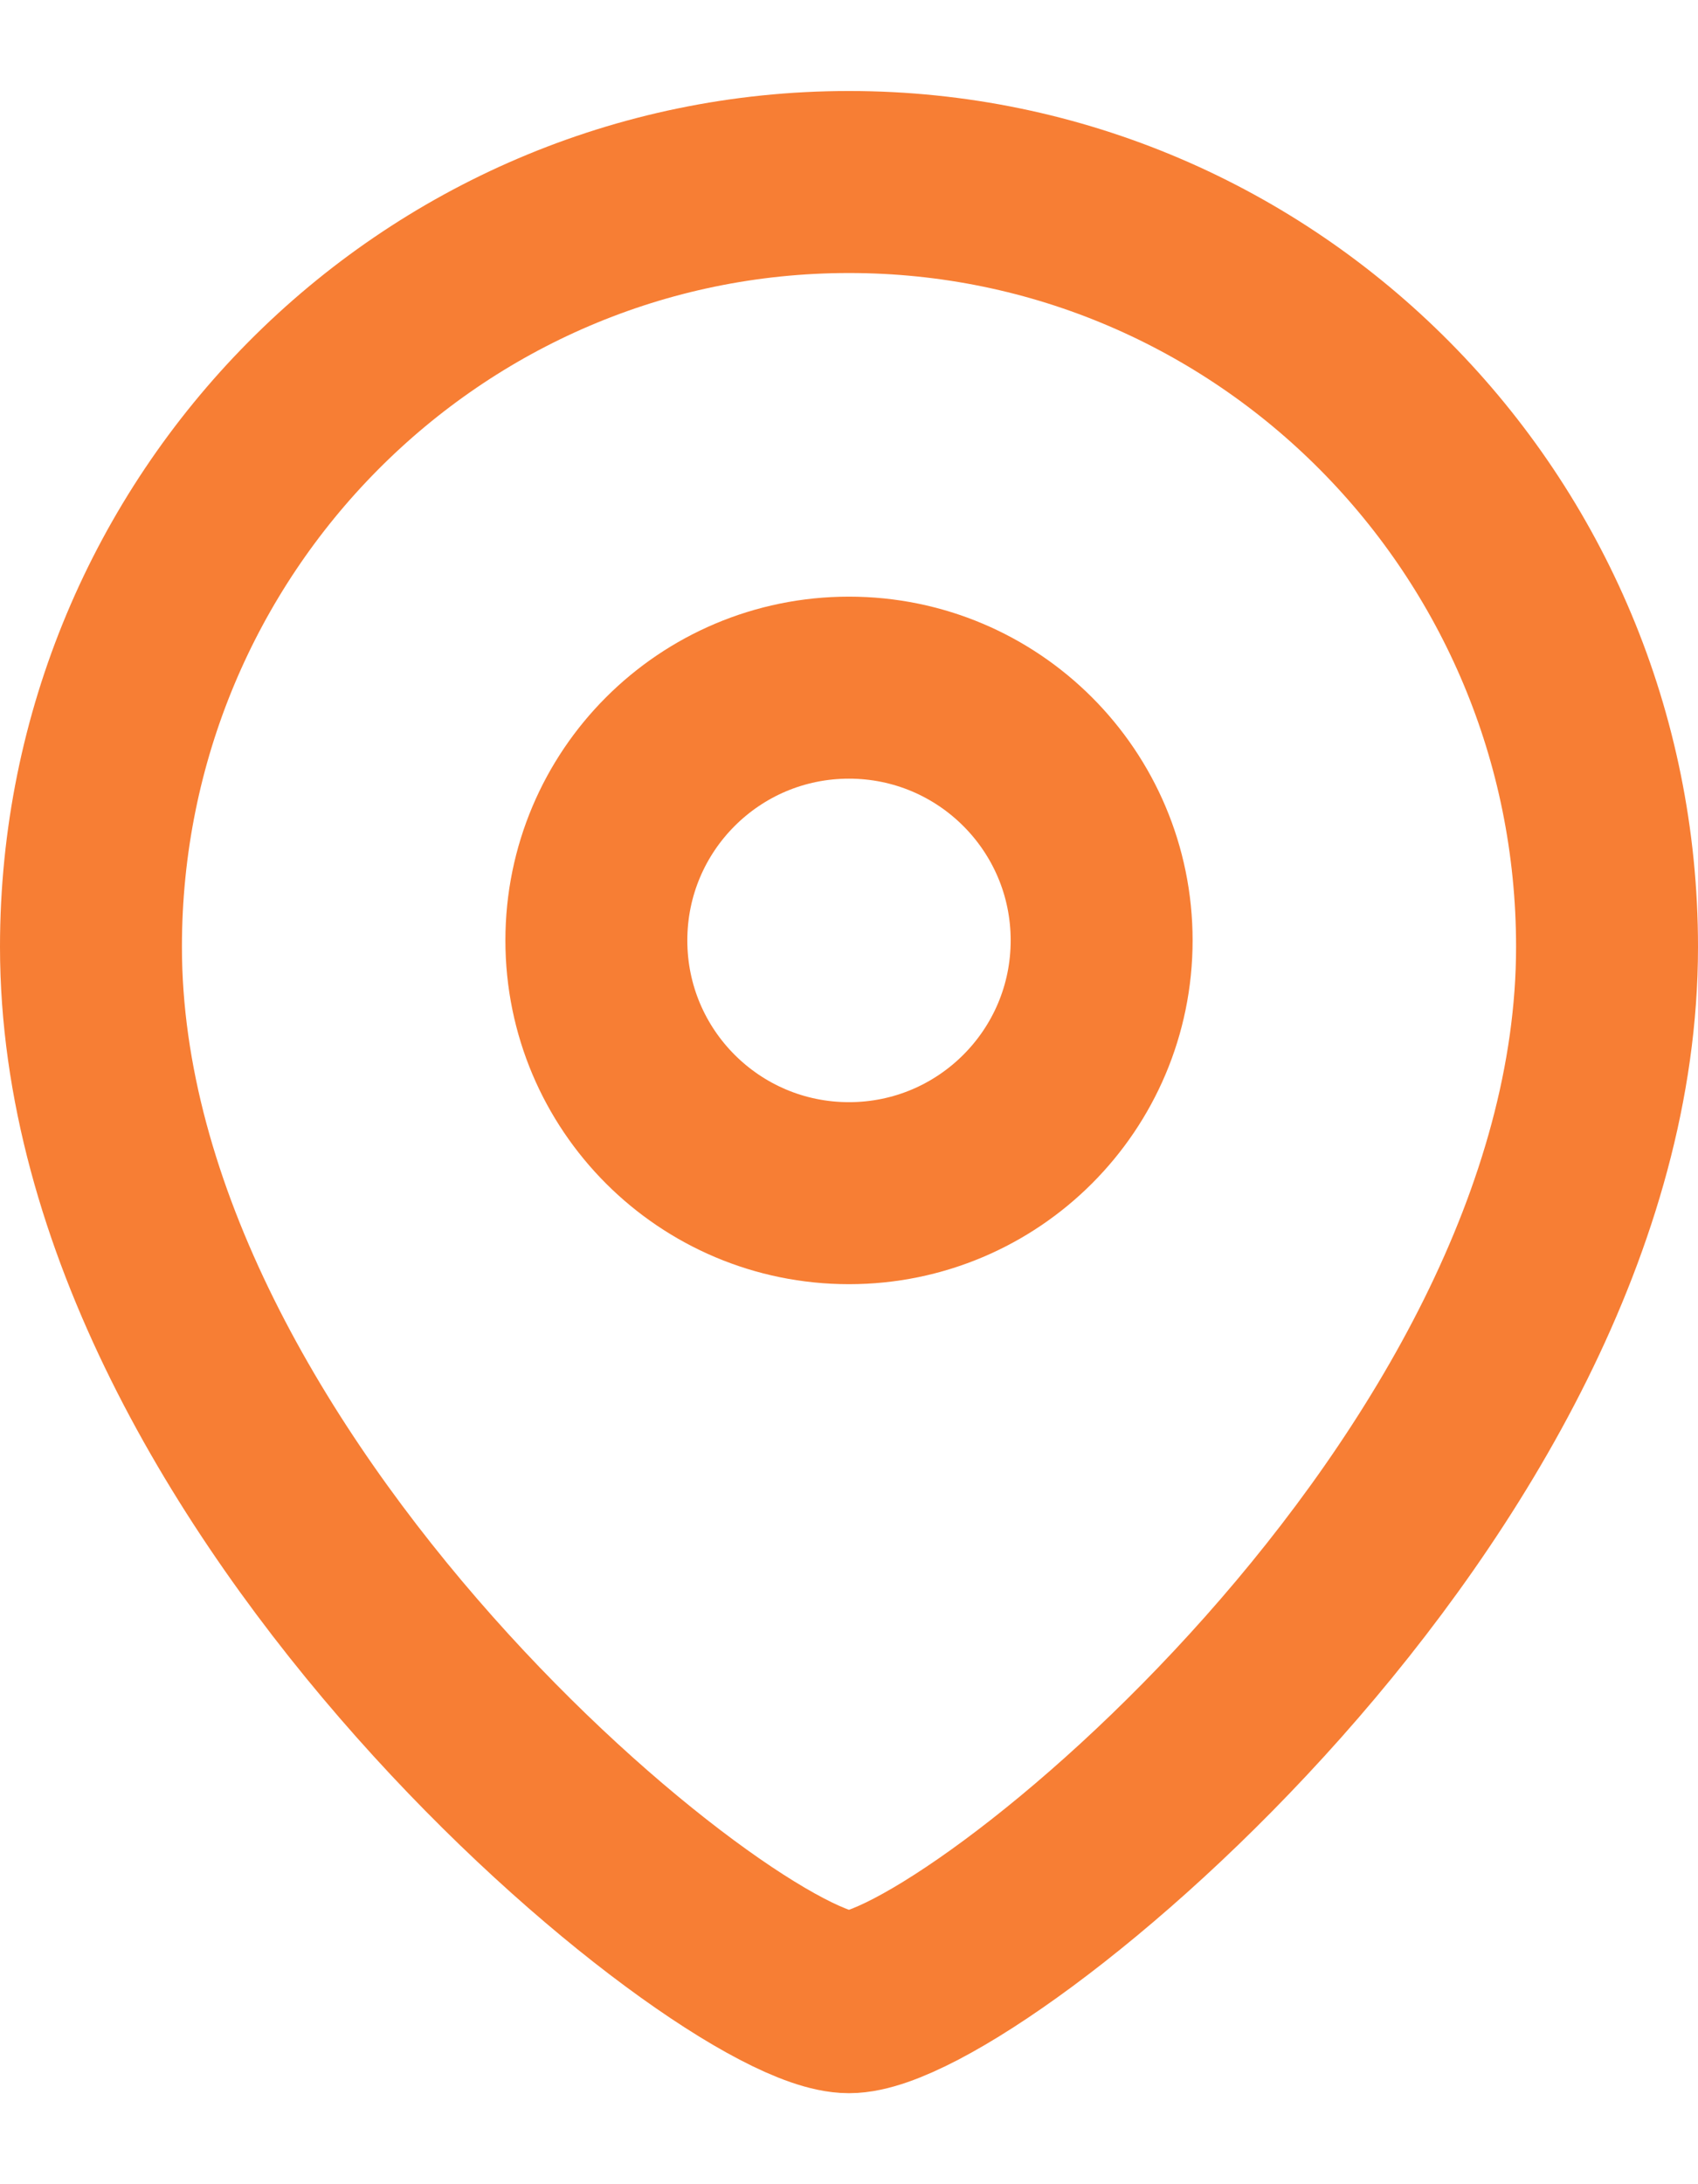 <svg width="14" height="18" viewBox="0 0 14 18" fill="none" xmlns="http://www.w3.org/2000/svg">
<path fill-rule="evenodd" clip-rule="evenodd" d="M9.083 7.75C9.083 6.599 8.15 5.667 7 5.667C5.849 5.667 4.917 6.599 4.917 7.75C4.917 8.901 5.849 9.833 7 9.833C8.15 9.833 9.083 8.901 9.083 7.75Z" stroke="#F77E34" stroke-width="1.5" stroke-linecap="round" stroke-linejoin="round"/>
<path fill-rule="evenodd" clip-rule="evenodd" d="M7 16.5C6.001 16.5 0.75 12.249 0.75 7.803C0.75 4.322 3.548 1.5 7 1.5C10.452 1.5 13.25 4.322 13.25 7.803C13.25 12.249 7.998 16.5 7 16.5Z" stroke="#F77E34" stroke-width="1.5" stroke-linecap="round" stroke-linejoin="round"/>
</svg>
